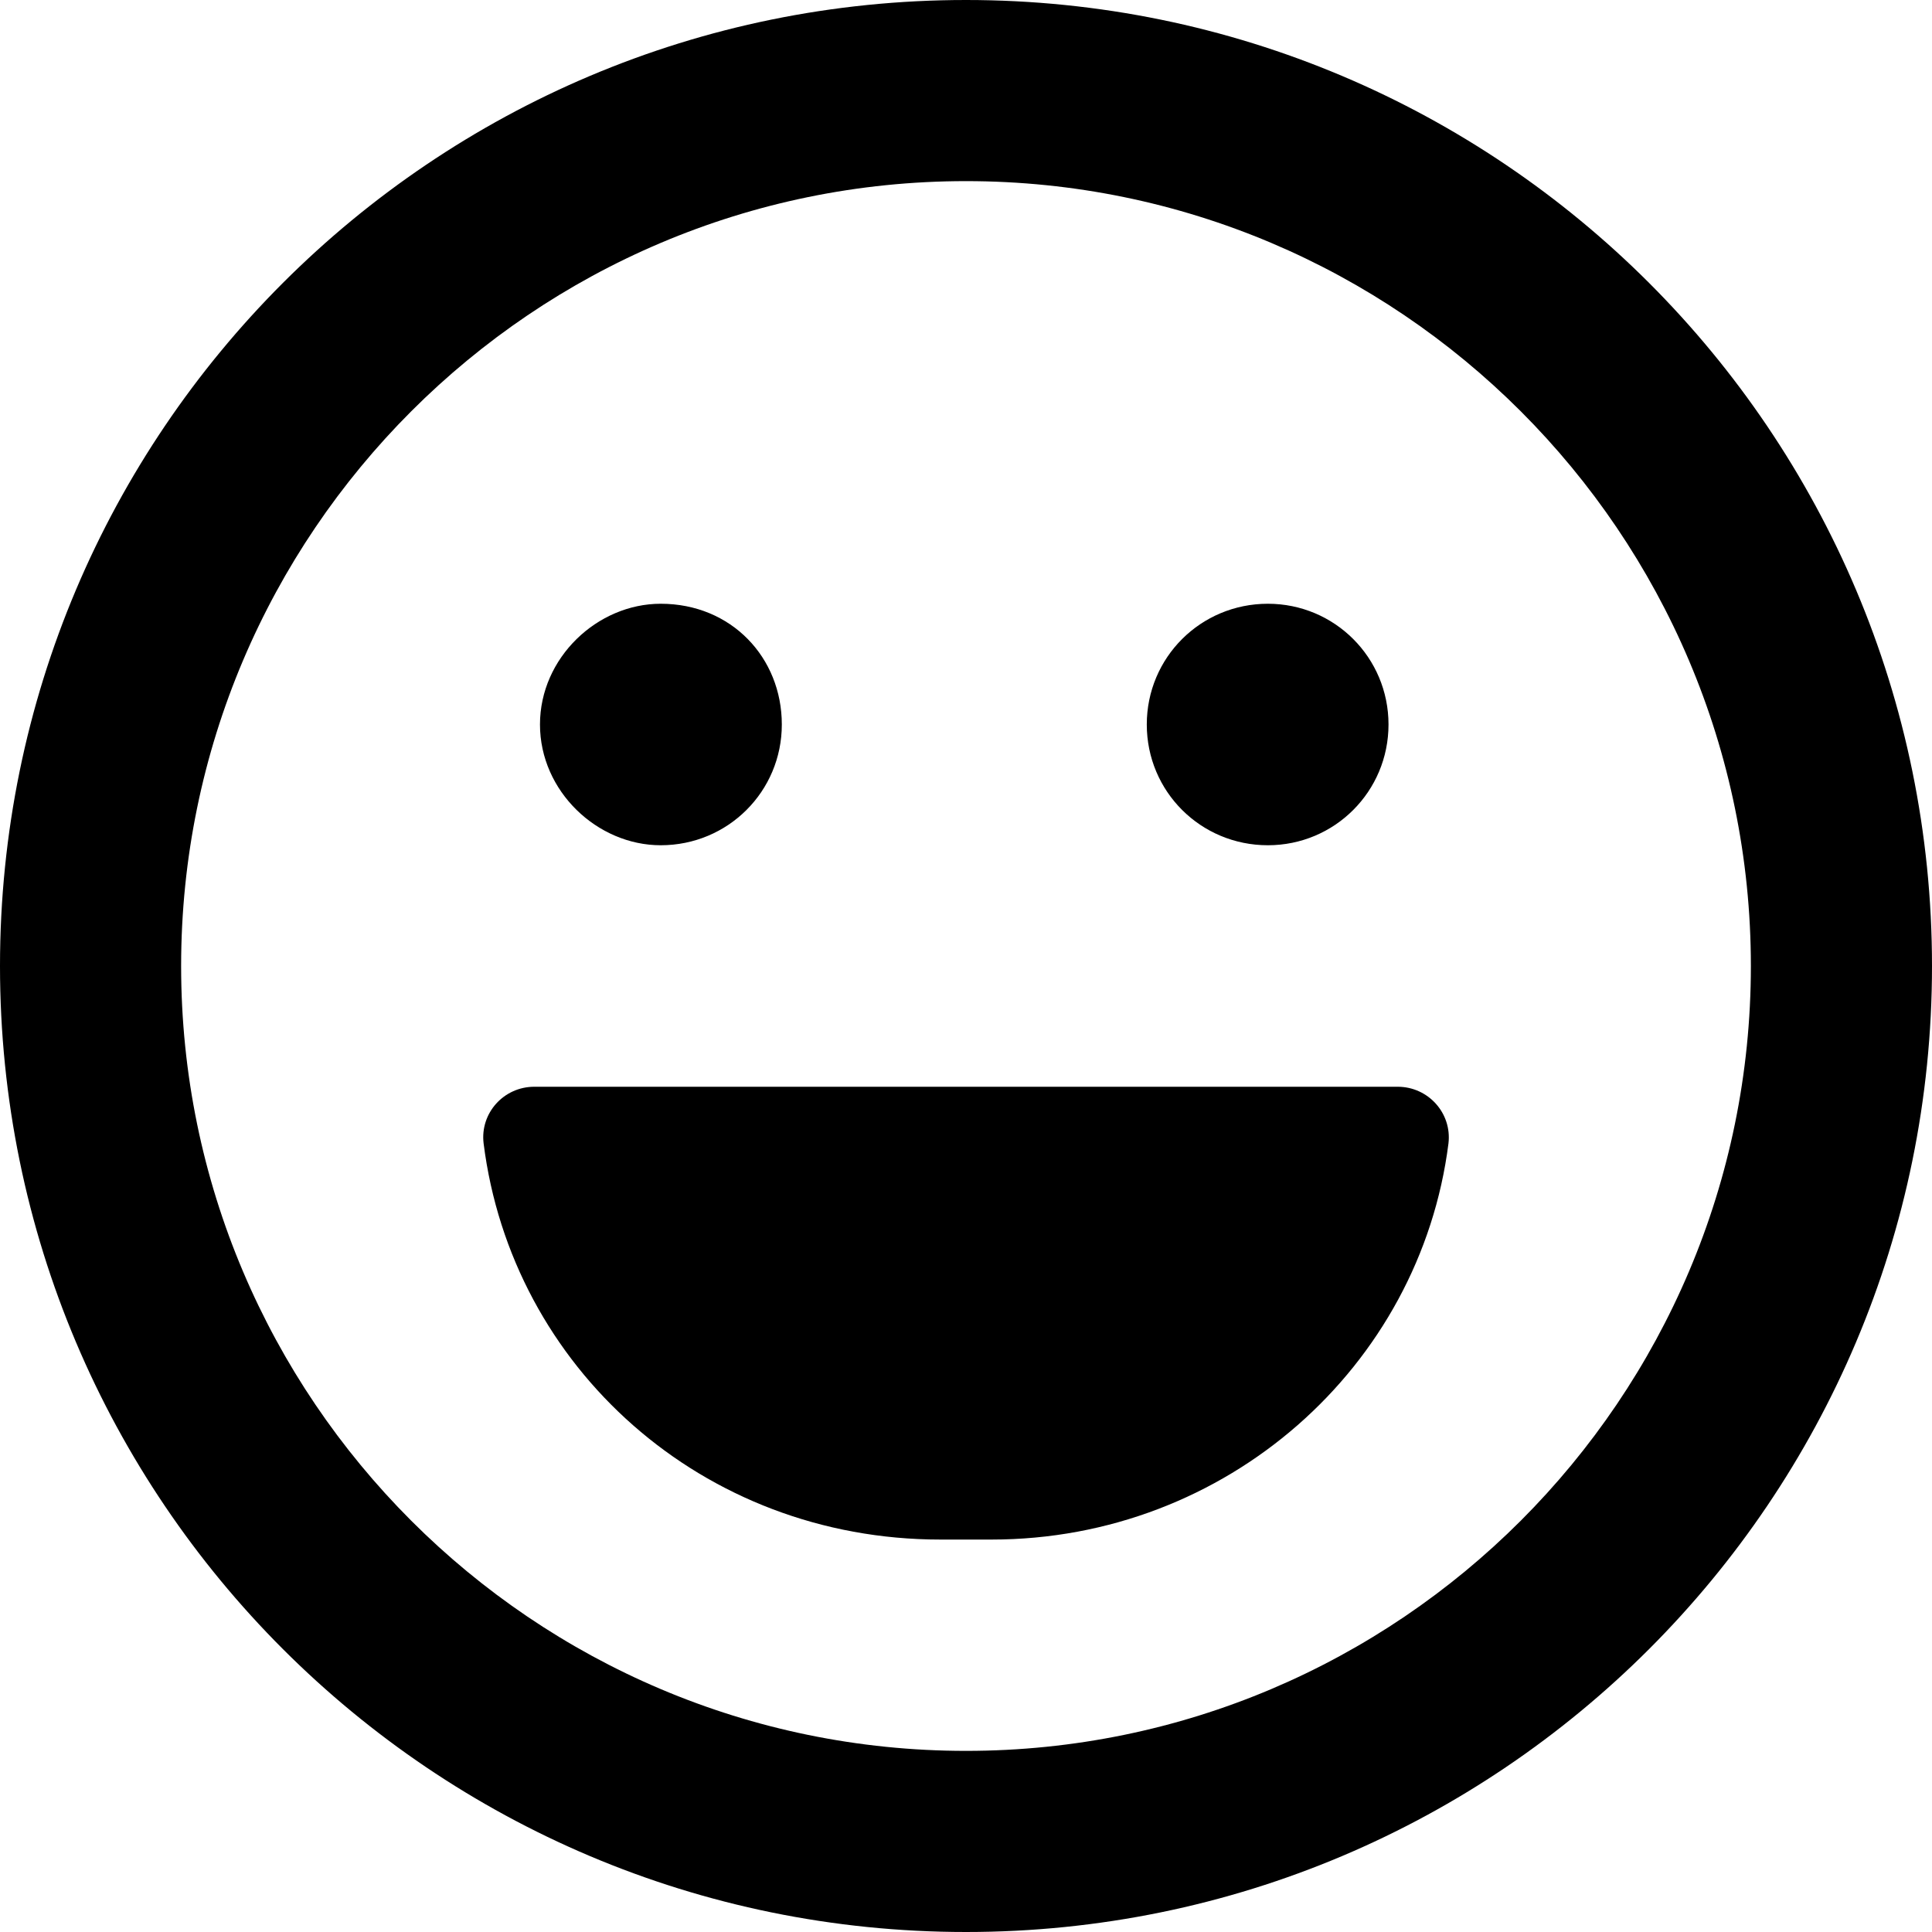 <svg xmlns="http://www.w3.org/2000/svg" viewBox="0 0 512 512">
    <!--! Font Awesome Free 6.0.0-beta2 by @fontawesome - https://fontawesome.com License - https://fontawesome.com/license/free (Icons: CC BY 4.0, Fonts: SIL OFL 1.1, Code: MIT License) -->
    <path
        d="M175.1 224c17.8 0 32.09-14.25 32.09-32S193.8 160 175.1 160C158.3 160 143.1 174.3 143.1 192S158.3 224 175.1 224zM336 224c17.68 0 31.97-14.25 31.97-32s-14.29-32-31.97-32c-17.8 0-32.09 14.25-32.09 32S318.2 224 336 224zM370.4 288H141.6c-8.113 0-14.41 7-13.44 15C135.6 362.3 186.1 408 249.2 408h13.56c62.24 0 113.6-45.75 121.1-105C384.8 295 378.5 288 370.4 288zM256 0C114.6 0 0 114.6 0 256s114.6 256 256 256s256-114.6 256-256S397.4 0 256 0zM256 464c-114.7 0-208-93.31-208-208S141.3 48 256 48s208 93.31 208 208S370.7 464 256 464z" />
</svg>
